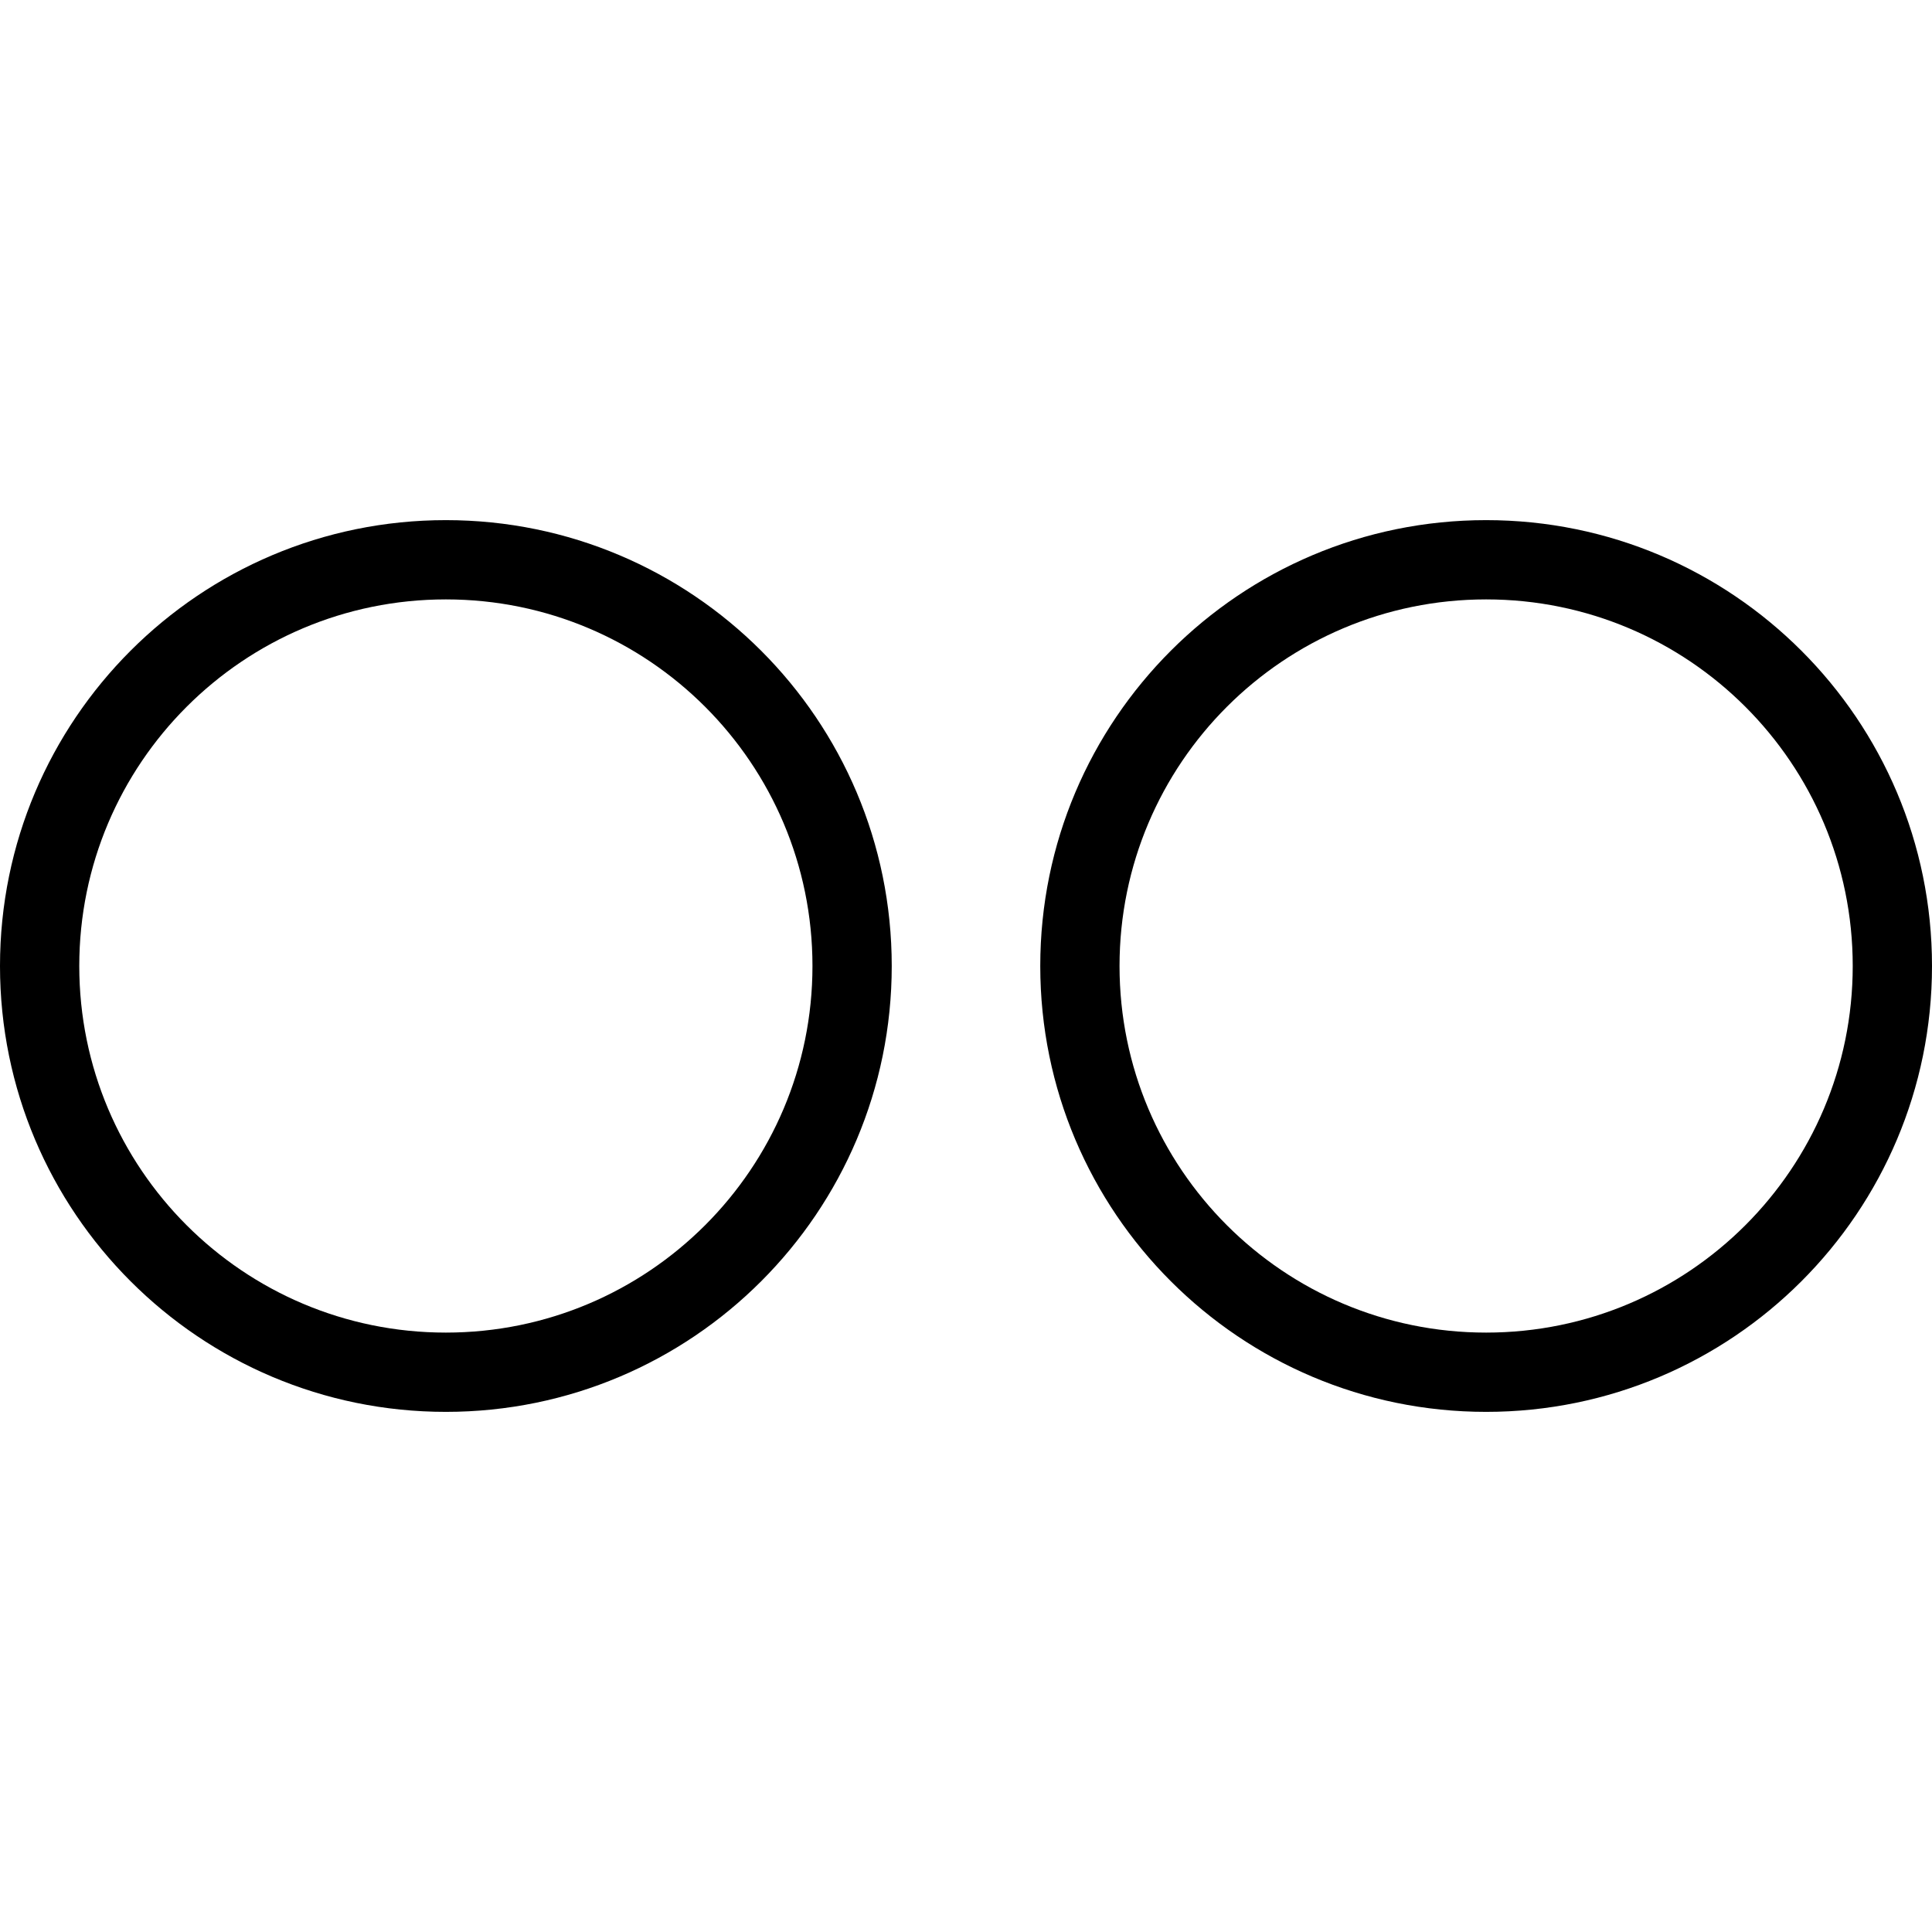 <svg version="1.1" xmlns="http://www.w3.org/2000/svg" width="32" height="32" viewBox="0 0 32 32">
<title>Flickr Logo</title>
<path d="M24.615 23.385c-4.078 0-7.385-3.306-7.385-7.385s3.306-7.385 7.385-7.385c4.078 0 7.385 3.306 7.385 7.385s-3.306 7.385-7.385 7.385zM24.615 9.928c-3.353 0-6.072 2.718-6.072 6.072s2.718 6.072 6.072 6.072c3.353 0 6.072-2.718 6.072-6.072s-2.718-6.072-6.072-6.072zM7.385 23.385c-4.078 0-7.385-3.306-7.385-7.385s3.306-7.385 7.385-7.385c4.078 0 7.385 3.306 7.385 7.385s-3.306 7.385-7.385 7.385zM7.385 9.928c-3.353 0-6.072 2.718-6.072 6.072s2.718 6.072 6.072 6.072c3.353 0 6.072-2.718 6.072-6.072s-2.718-6.072-6.072-6.072z"></path>
</svg>
